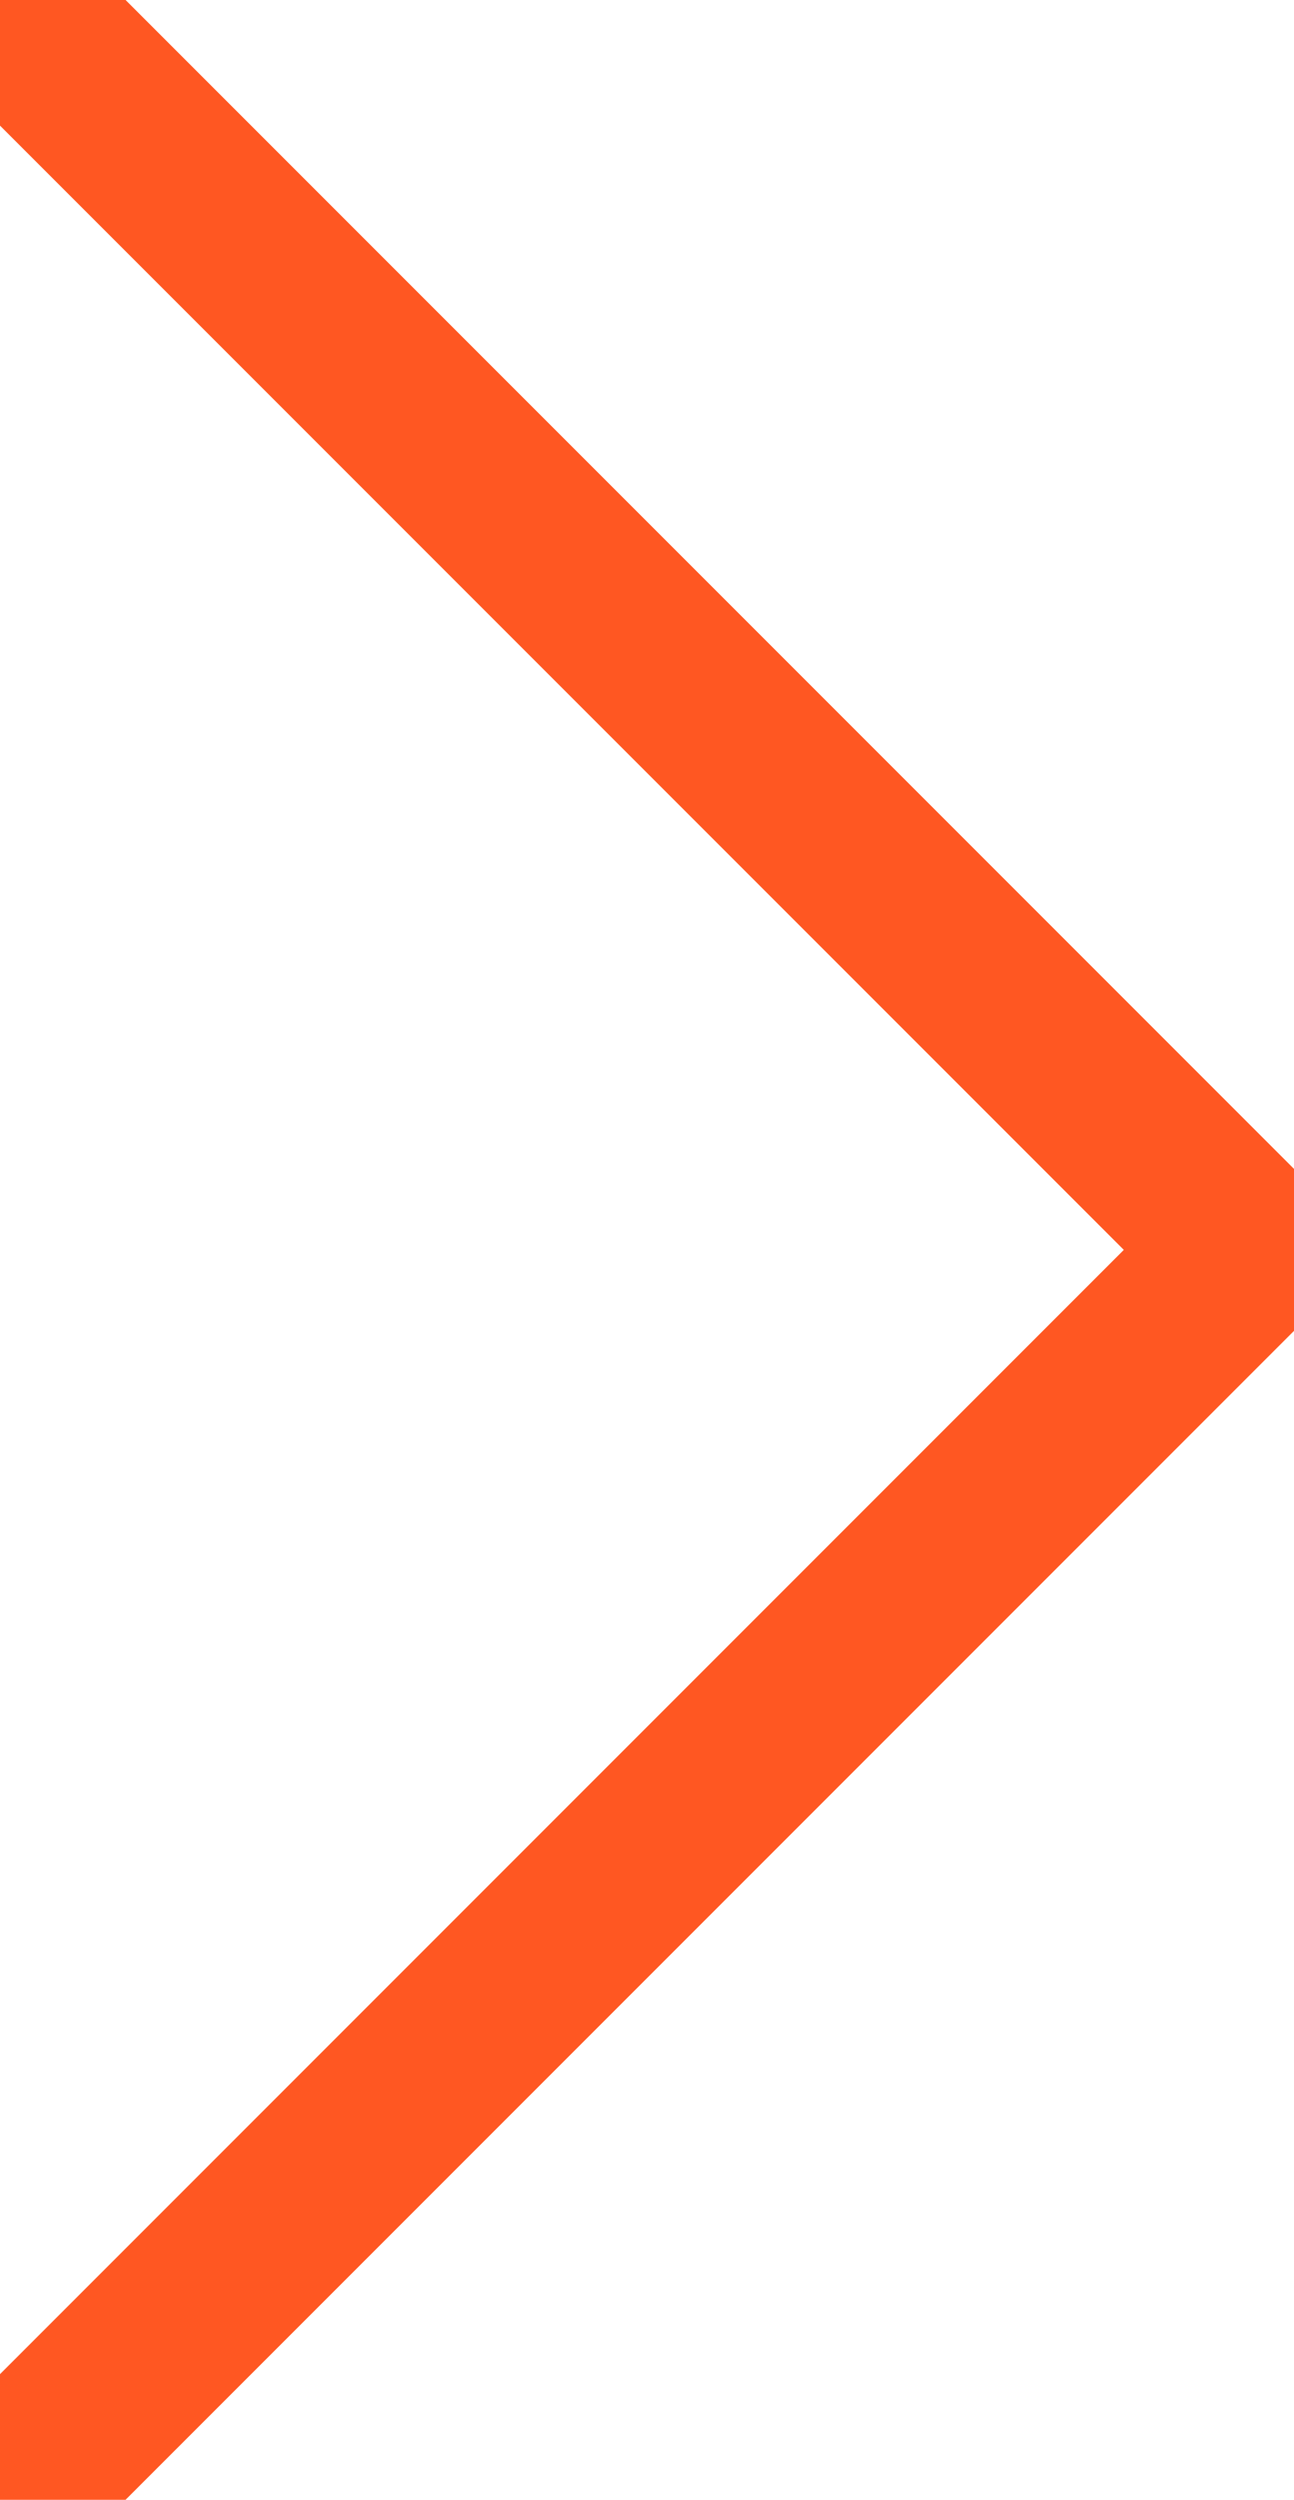 <svg viewBox="0 0 29 56" fill="none" stroke="#FF5722" stroke-width="2"   stroke-miterlimit="10" xmlns="http://www.w3.org/2000/svg"><path d="M.3 55.7c-.4-.4-.4-1 0-1.4l26.3-26.3-26.3-26.3c-.4-.4-.4-1 0-1.4.4-.4 1-.4 1.4 0l27 27c.4.4.4 1 0 1.4l-27 27c-.3.3-1 .4-1.4 0z"/>
</svg>
